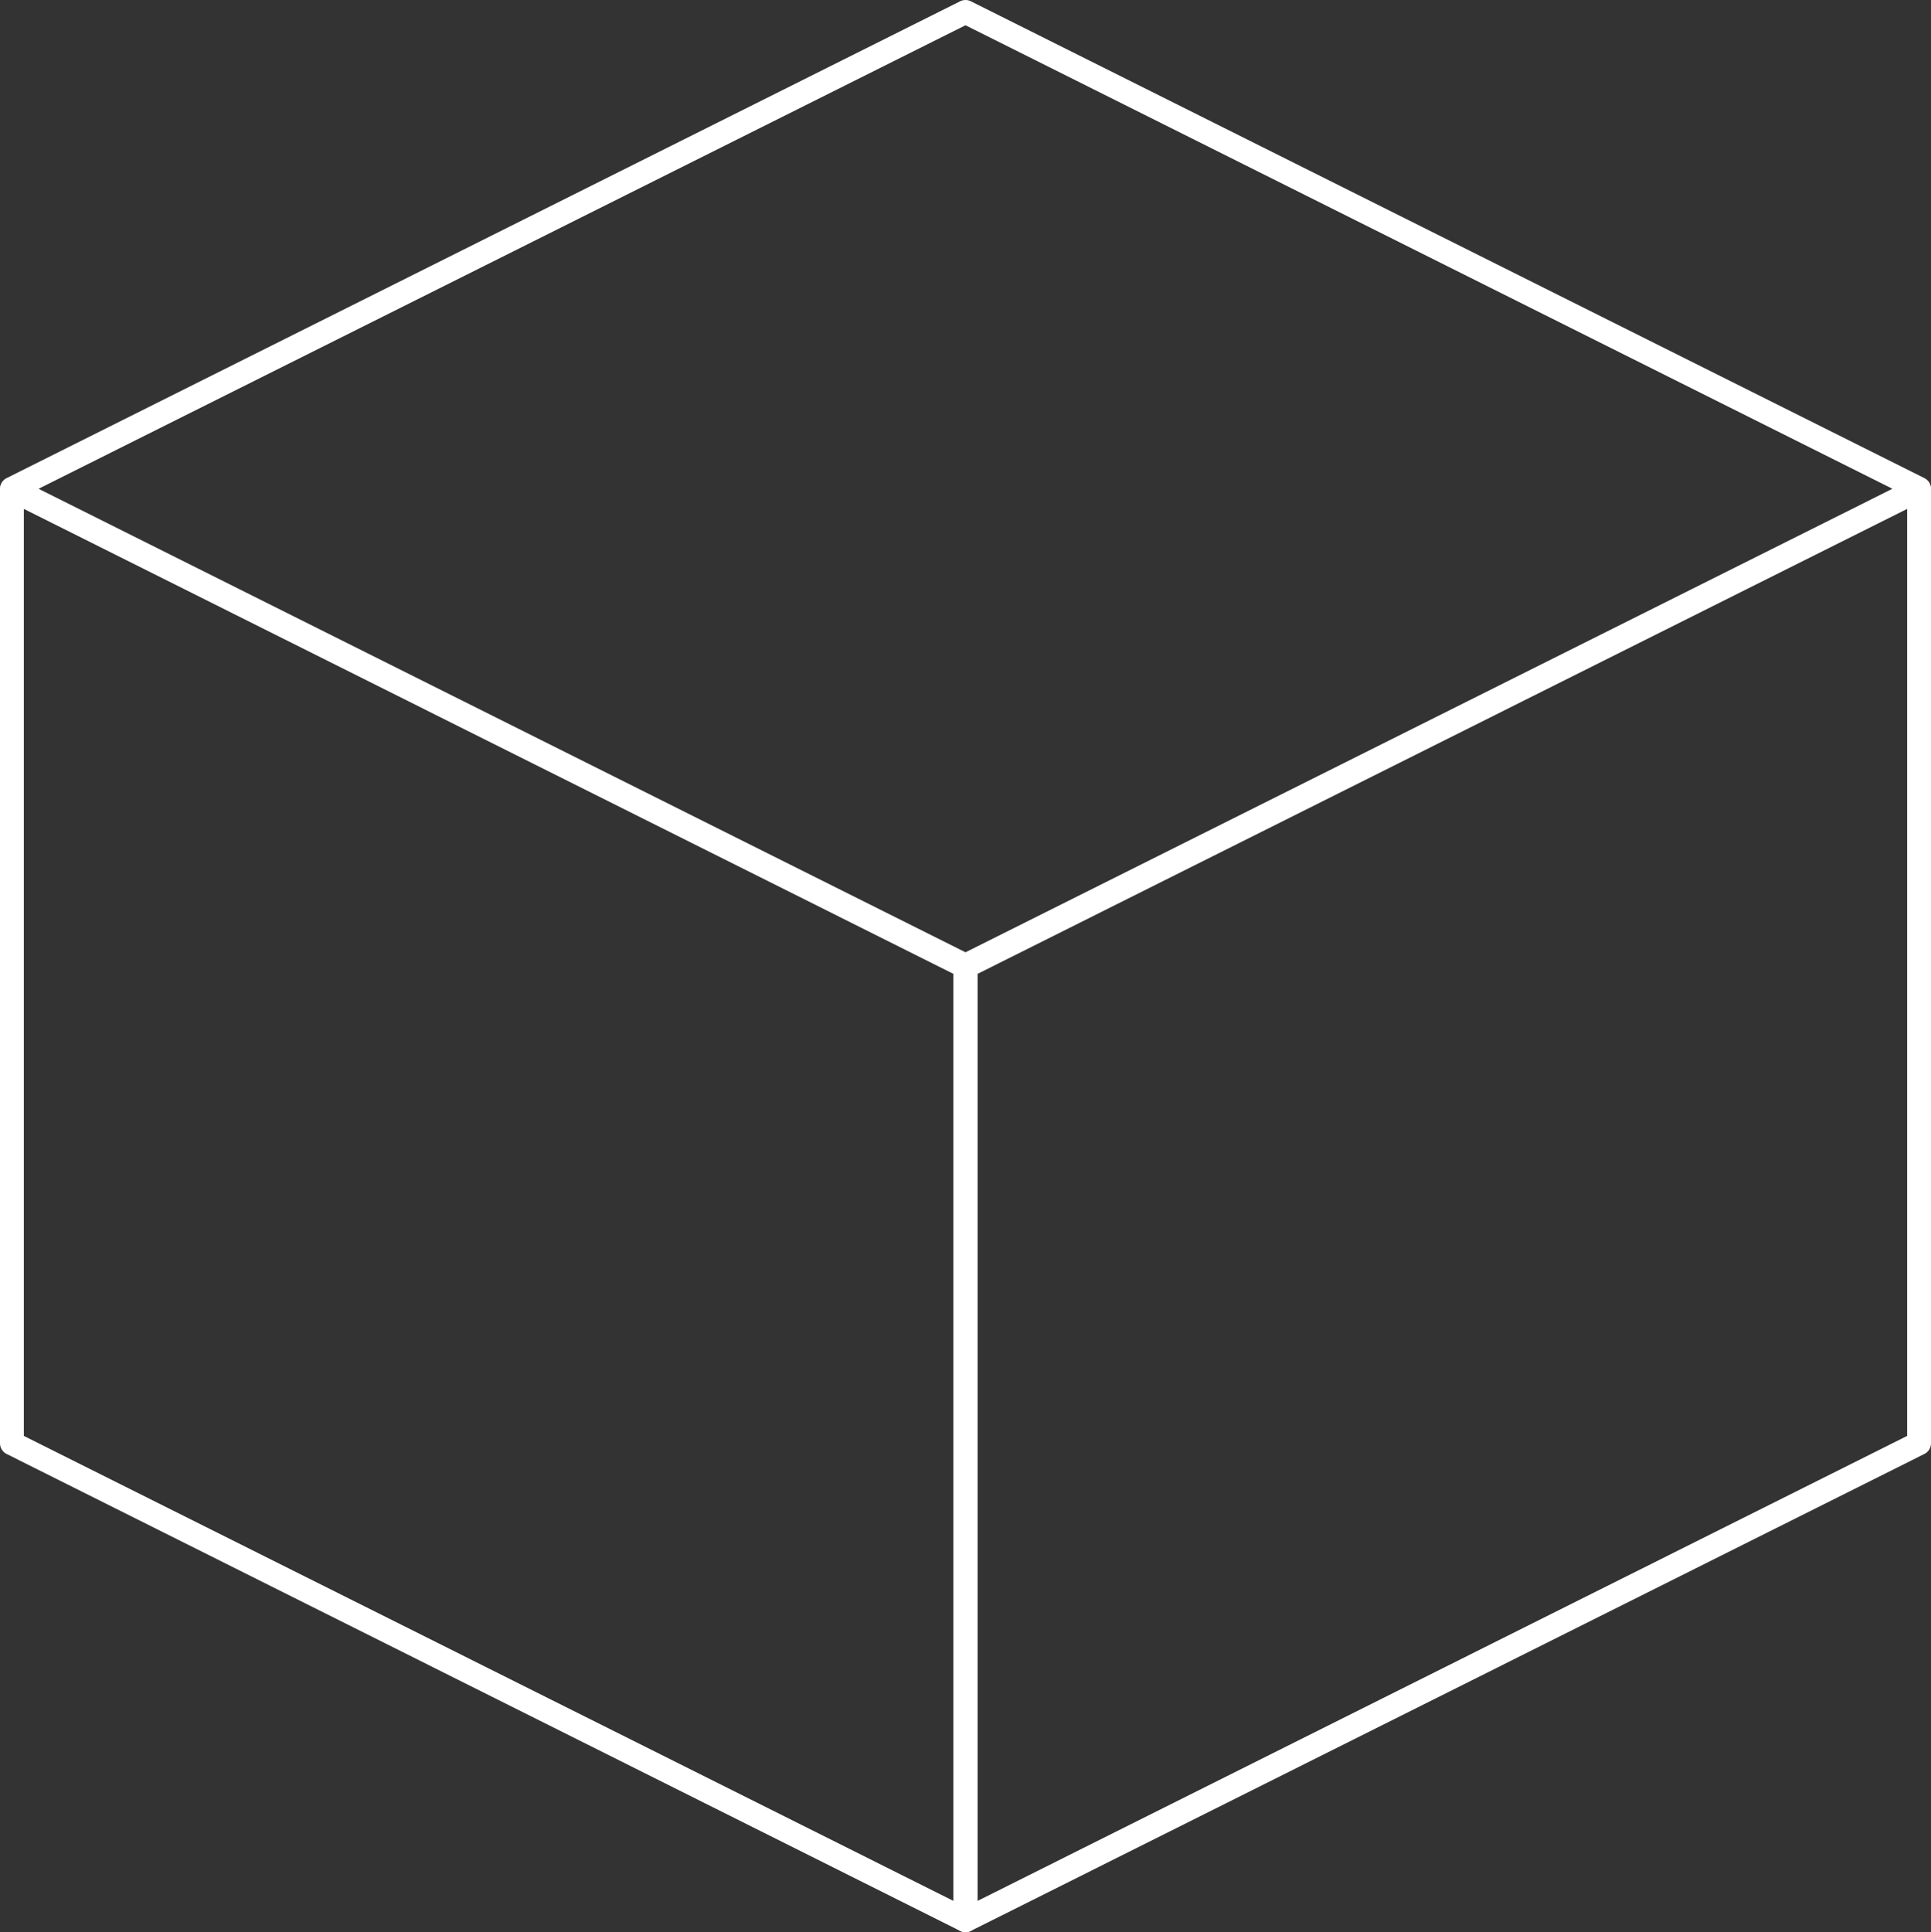 <svg xmlns="http://www.w3.org/2000/svg" viewBox="0 0 162 162.08">

    <rect x="0" y="0" width="162" height="162.08" fill="#333333" stroke="none"/>

    <defs>
        <style>.cls-1{fill:none;stroke:#fff;stroke-linecap:round;stroke-linejoin:round;stroke-width:2px;}</style>
    </defs>
    <g id="Слой_2" data-name="Слой 2">
        <g id="Layer_1" data-name="Layer 1">
            <polygon class="cls-1" points="81 161.08 1 121.07 1 41.07 81 81.08 81 161.08"/>
            <polygon class="cls-1" points="161 41 81 81 1 41 81 1 161 41" />
            <polygon class="cls-1" points="161 121.07 81 161.08 81 81.08 161 41.07 161 121.07" />
        </g>
    </g>
</svg>
